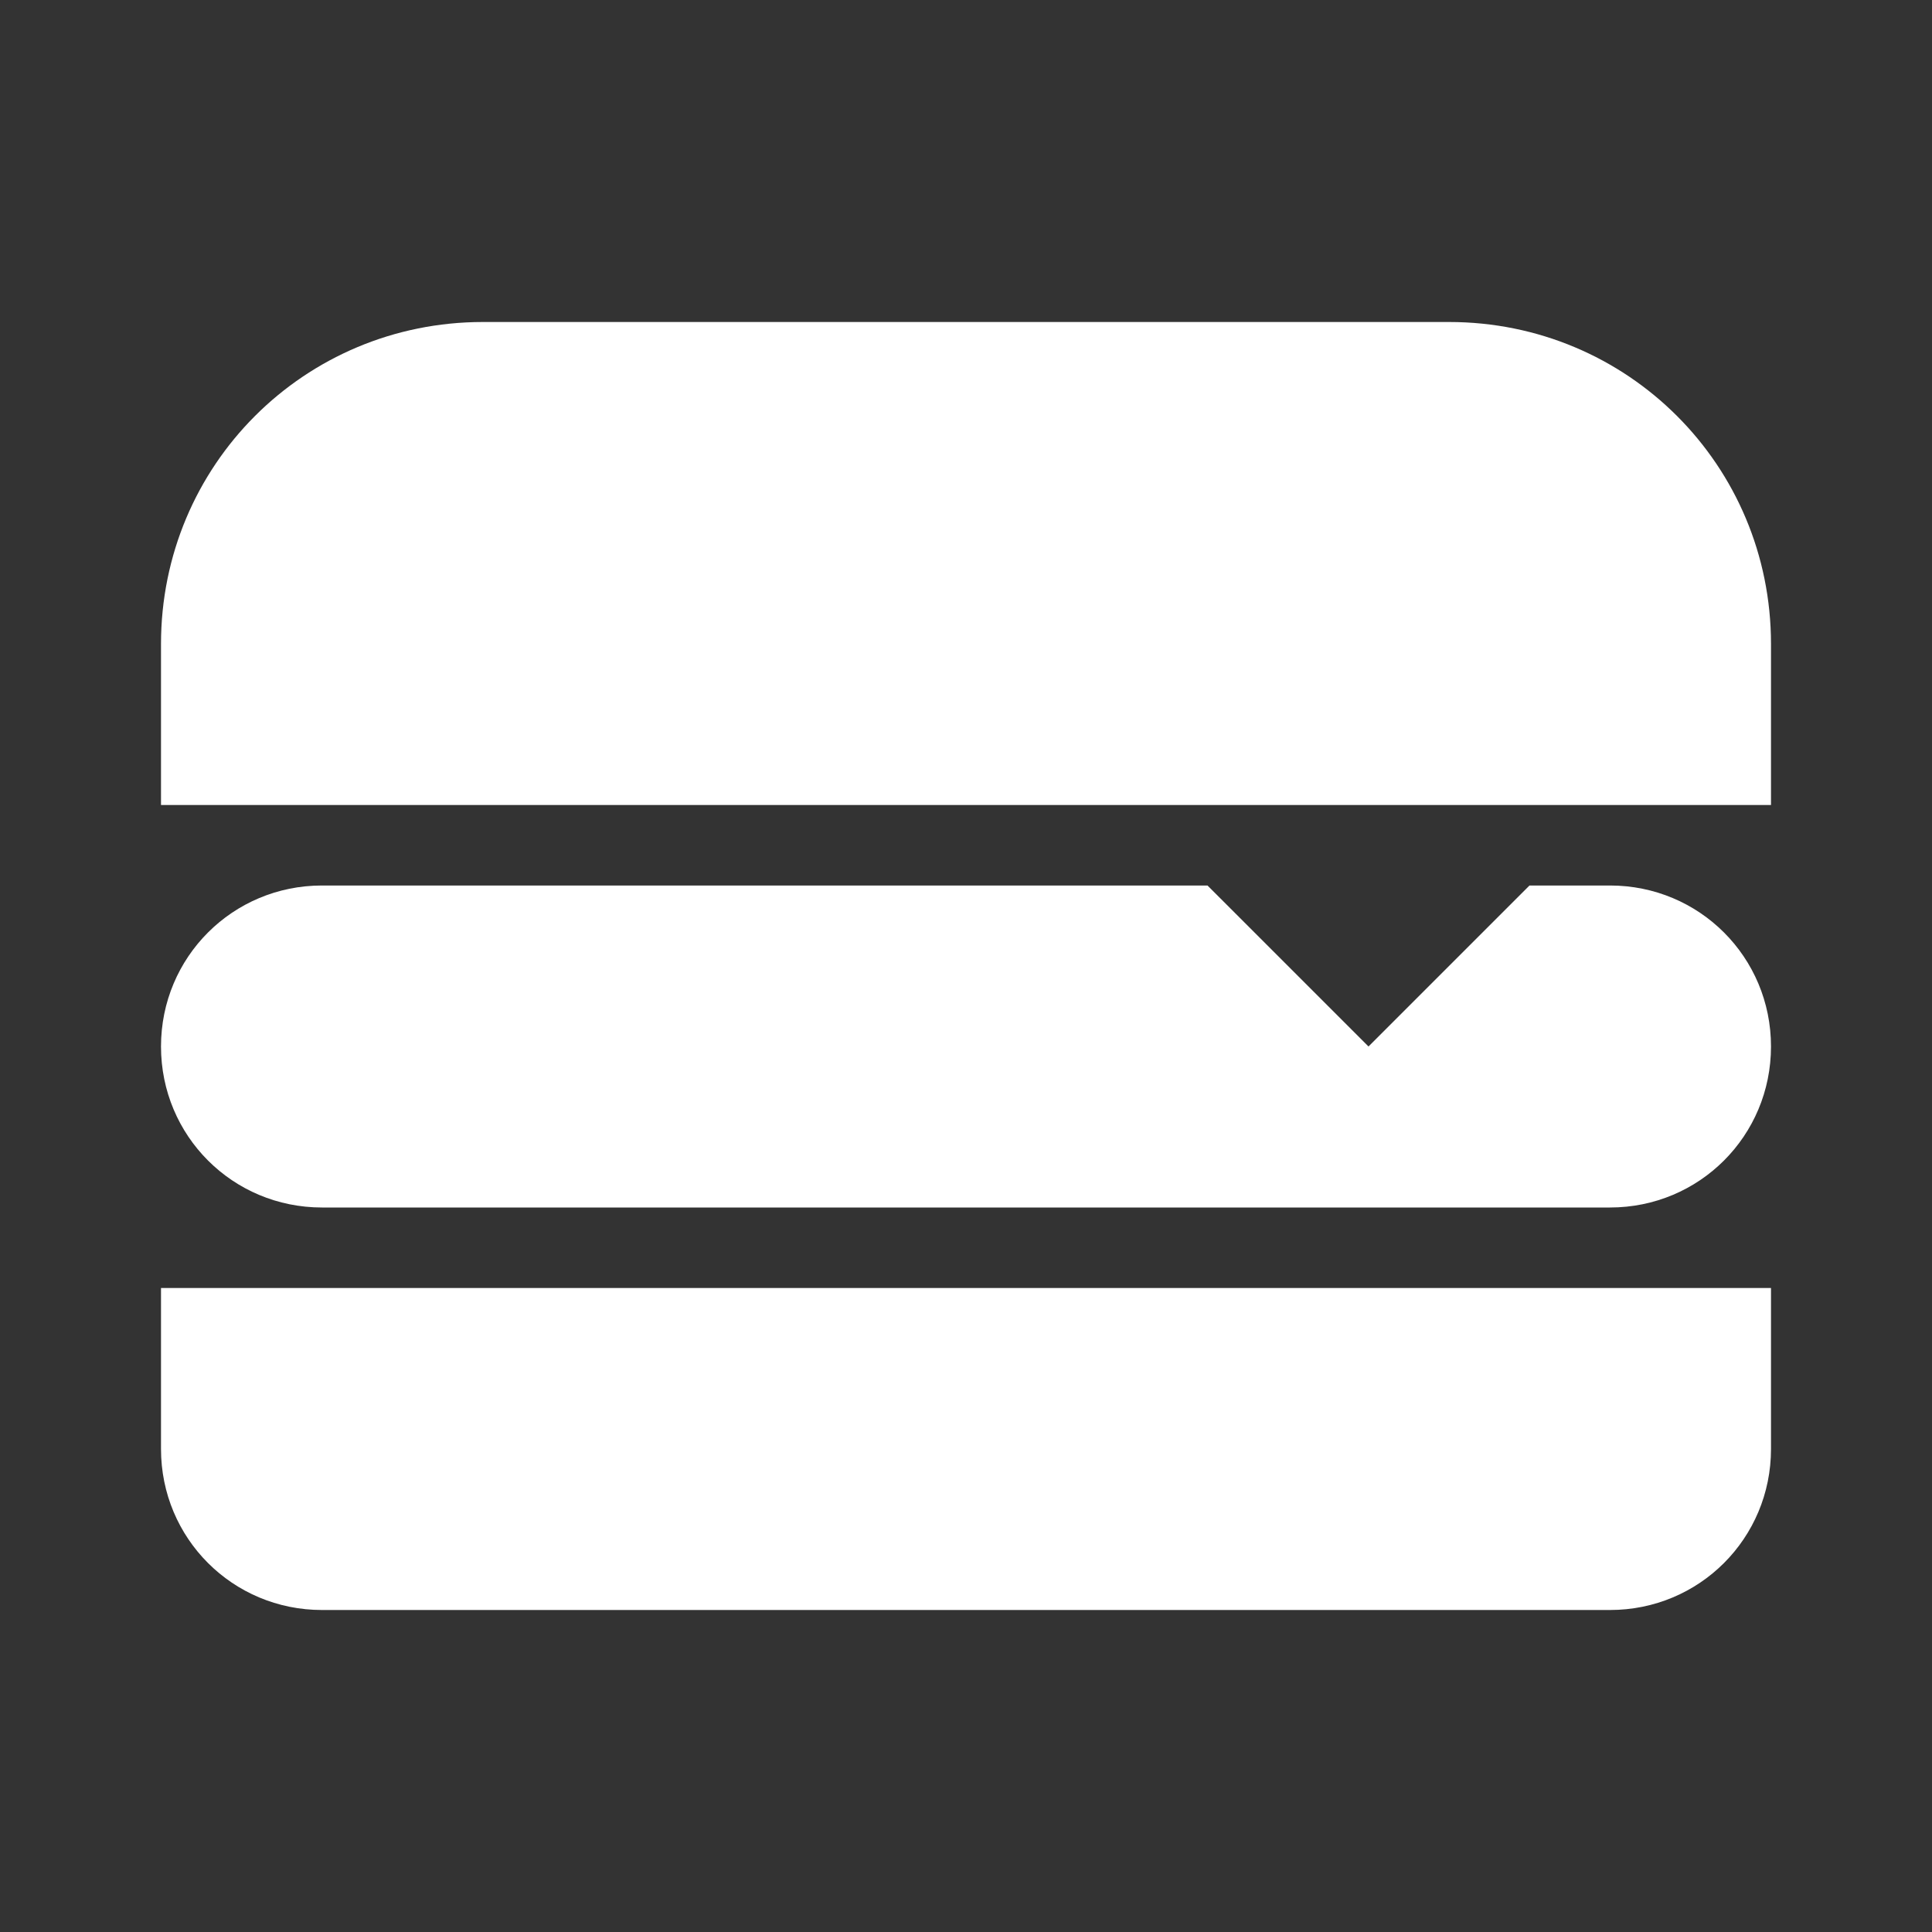 <?xml version="1.0" encoding="UTF-8"?><!DOCTYPE svg PUBLIC "-//W3C//DTD SVG 1.1//EN" "http://www.w3.org/Graphics/SVG/1.1/DTD/svg11.dtd"><svg xmlns="http://www.w3.org/2000/svg" xmlns:xlink="http://www.w3.org/1999/xlink" version="1.1" width="512" height="512" viewBox="0 0 512 512"><rect x="0" y="0" width="512" height="512" fill="#333333" stroke="none"/>    <path fill="#ffffff" transform="scale(1, -1) translate(0, -448)" glyph-name="hamburger" unicode="&#xF684;" horiz-adv-x="512" d=" M42.667 106.667H469.333V64C469.333 40.32 450.347 21.333 426.667 21.333H85.333C61.653 21.333 42.667 40.32 42.667 64V106.667M128 362.667H384C431.36 362.667 469.333 324.693 469.333 277.333V234.667H42.667V277.333C42.667 324.693 80.64 362.667 128 362.667M85.333 213.333H320L362.667 170.667L405.333 213.333H426.667C450.347 213.333 469.333 194.347 469.333 170.667C469.333 146.987 450.347 128 426.667 128H85.333C61.653 128 42.667 146.987 42.667 170.667C42.667 194.347 61.653 213.333 85.333 213.333z" /></svg>